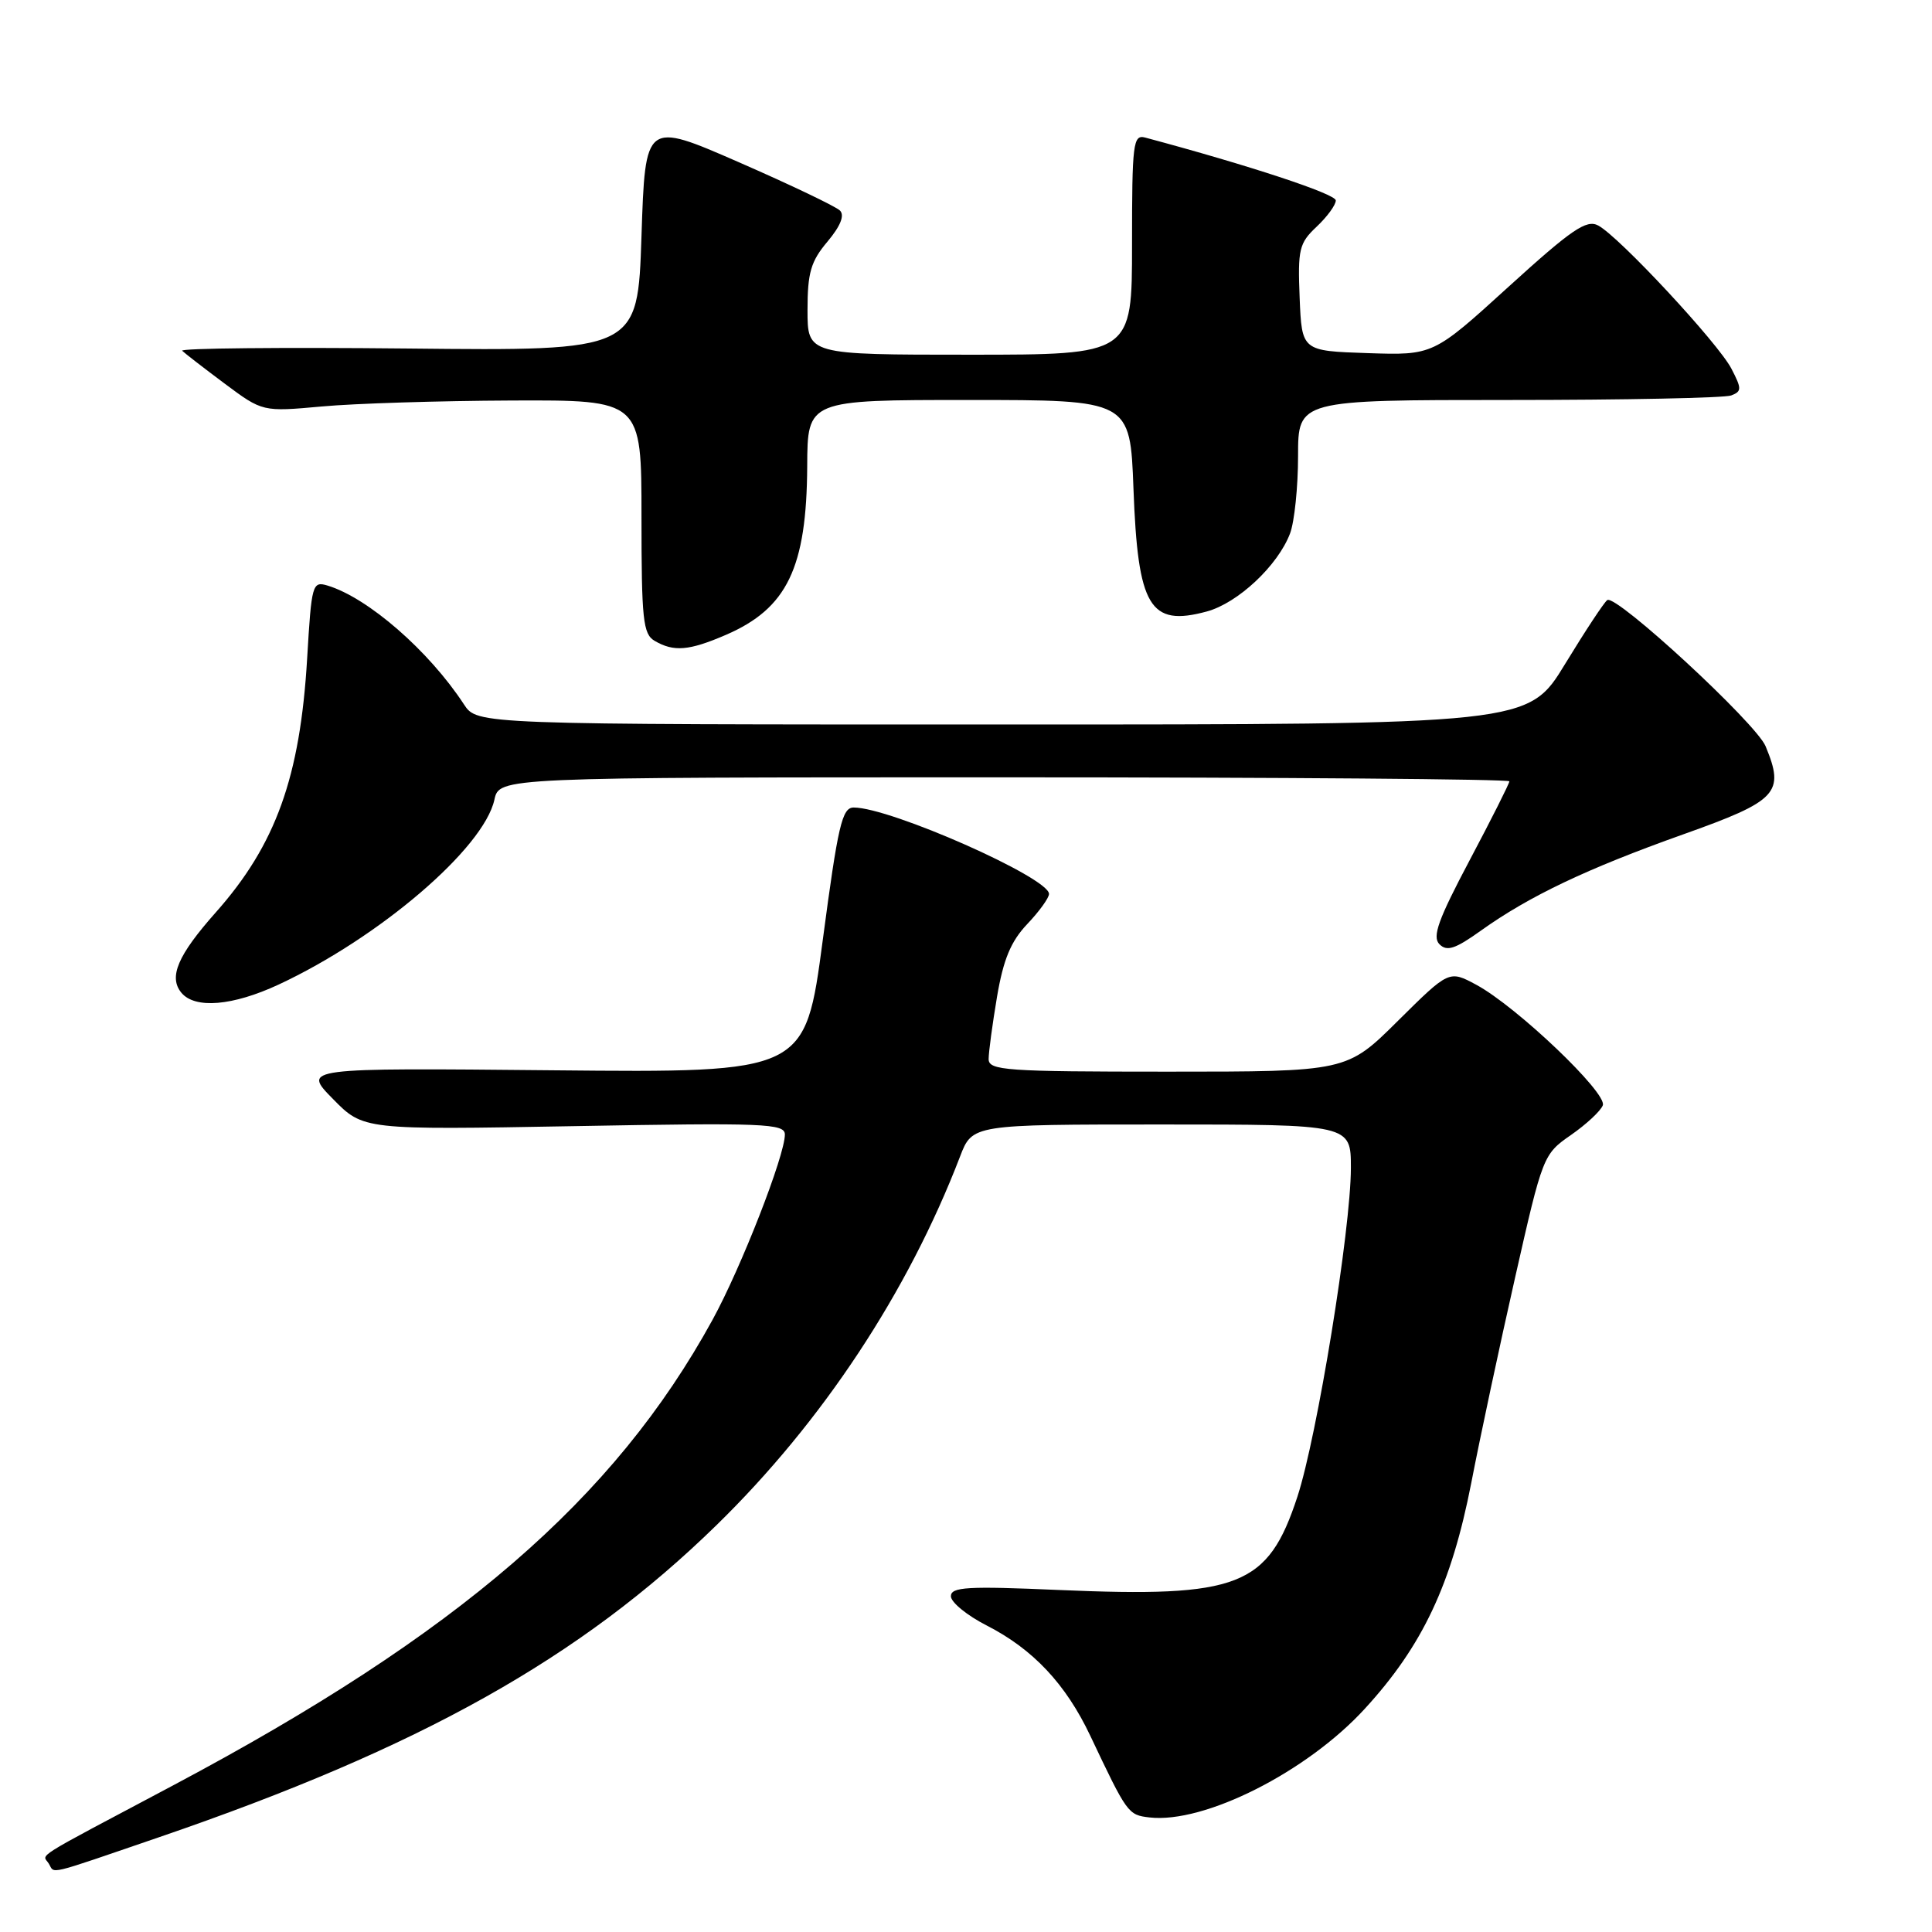 <?xml version="1.0" encoding="UTF-8" standalone="no"?>
<!DOCTYPE svg PUBLIC "-//W3C//DTD SVG 1.1//EN" "http://www.w3.org/Graphics/SVG/1.1/DTD/svg11.dtd" >
<svg xmlns="http://www.w3.org/2000/svg" xmlns:xlink="http://www.w3.org/1999/xlink" version="1.1" viewBox="0 0 256 256">
 <g >
 <path fill="currentColor"
d=" M 21.08 243.44 C 55.70 231.58 76.92 219.70 94.95 202.08 C 108.96 188.40 120.31 171.22 127.21 153.25 C 128.84 149.00 128.84 149.00 153.92 149.00 C 179.00 149.00 179.00 149.00 179.00 154.75 C 178.99 162.92 174.53 190.33 171.91 198.33 C 168.00 210.23 164.21 211.71 140.28 210.68 C 128.17 210.15 126.00 210.28 126.00 211.51 C 126.00 212.31 128.14 214.06 130.75 215.39 C 136.89 218.53 141.22 223.14 144.47 230.00 C 149.36 240.33 149.47 240.49 152.31 240.82 C 159.57 241.66 173.19 234.79 180.86 226.40 C 188.50 218.07 192.33 209.93 194.95 196.50 C 196.12 190.45 198.74 178.18 200.77 169.23 C 204.41 153.14 204.49 152.94 208.15 150.40 C 210.18 148.99 212.09 147.22 212.38 146.46 C 213.00 144.84 200.96 133.37 195.62 130.49 C 192.01 128.55 192.01 128.55 185.23 135.27 C 178.45 142.00 178.45 142.00 154.72 142.00 C 133.24 142.00 131.00 141.84 131.00 140.33 C 131.00 139.41 131.50 135.70 132.11 132.08 C 132.95 127.13 133.94 124.74 136.11 122.45 C 137.70 120.78 139.00 118.98 139.00 118.45 C 139.00 116.30 117.99 107.00 113.12 107.00 C 111.58 107.00 111.04 109.33 109.02 124.57 C 106.69 142.14 106.69 142.14 73.38 141.82 C 40.07 141.50 40.07 141.50 44.11 145.61 C 48.14 149.72 48.14 149.72 76.07 149.22 C 101.31 148.76 104.00 148.87 104.00 150.33 C 104.00 153.12 98.21 167.95 94.42 174.87 C 81.39 198.65 60.72 216.50 23.00 236.54 C 3.84 246.71 5.63 245.59 6.46 246.93 C 7.31 248.31 5.83 248.66 21.08 243.44 Z  M 36.90 130.47 C 50.27 124.24 64.09 112.41 65.51 105.97 C 66.16 103.00 66.16 103.00 133.08 103.00 C 169.89 103.00 200.00 103.24 200.00 103.53 C 200.00 103.81 197.64 108.51 194.75 113.96 C 190.58 121.83 189.75 124.12 190.73 125.11 C 191.72 126.11 192.82 125.75 196.23 123.31 C 202.63 118.74 210.23 115.12 223.00 110.57 C 235.56 106.10 236.52 105.08 233.95 98.88 C 232.69 95.83 214.20 78.76 212.98 79.51 C 212.59 79.75 210.08 83.56 207.39 87.97 C 202.50 96.00 202.50 96.00 132.87 96.00 C 63.23 96.00 63.23 96.00 61.48 93.34 C 56.84 86.24 48.76 79.21 43.40 77.59 C 41.39 76.99 41.28 77.39 40.70 87.23 C 39.77 102.98 36.55 111.94 28.58 120.91 C 23.55 126.58 22.31 129.47 24.04 131.55 C 25.84 133.71 30.83 133.29 36.90 130.47 Z  M 96.17 84.13 C 104.30 80.62 106.89 75.25 106.96 61.75 C 107.00 53.00 107.00 53.00 128.38 53.00 C 149.75 53.00 149.75 53.00 150.19 64.75 C 150.77 80.44 152.33 83.07 159.89 81.03 C 164.02 79.92 169.33 74.94 170.94 70.68 C 171.52 69.14 172.00 64.52 172.00 60.43 C 172.00 53.00 172.00 53.00 199.92 53.00 C 215.27 53.00 228.54 52.73 229.39 52.40 C 230.80 51.86 230.80 51.51 229.42 48.85 C 227.67 45.47 214.55 31.36 211.77 29.88 C 210.22 29.05 208.27 30.38 199.91 37.98 C 189.91 47.08 189.91 47.08 181.21 46.79 C 172.50 46.50 172.50 46.50 172.21 39.46 C 171.95 33.03 172.14 32.22 174.46 30.04 C 175.86 28.72 177.00 27.16 177.00 26.56 C 177.00 25.70 165.50 21.91 151.75 18.23 C 150.14 17.80 150.00 18.95 150.00 32.38 C 150.00 47.00 150.00 47.00 128.50 47.00 C 107.00 47.00 107.00 47.00 107.00 41.08 C 107.00 36.13 107.44 34.63 109.64 32.02 C 111.37 29.96 111.94 28.54 111.30 27.90 C 110.76 27.36 104.73 24.48 97.91 21.50 C 85.50 16.08 85.50 16.08 85.00 31.29 C 84.50 46.50 84.50 46.50 54.02 46.18 C 37.25 46.01 23.81 46.14 24.14 46.48 C 24.48 46.81 27.01 48.77 29.77 50.83 C 34.79 54.57 34.79 54.57 42.64 53.86 C 46.96 53.46 58.26 53.11 67.75 53.07 C 85.00 53.00 85.00 53.00 85.00 68.45 C 85.00 82.11 85.20 84.02 86.75 84.92 C 89.29 86.40 91.30 86.23 96.17 84.13 Z "/>
</g>
</svg>